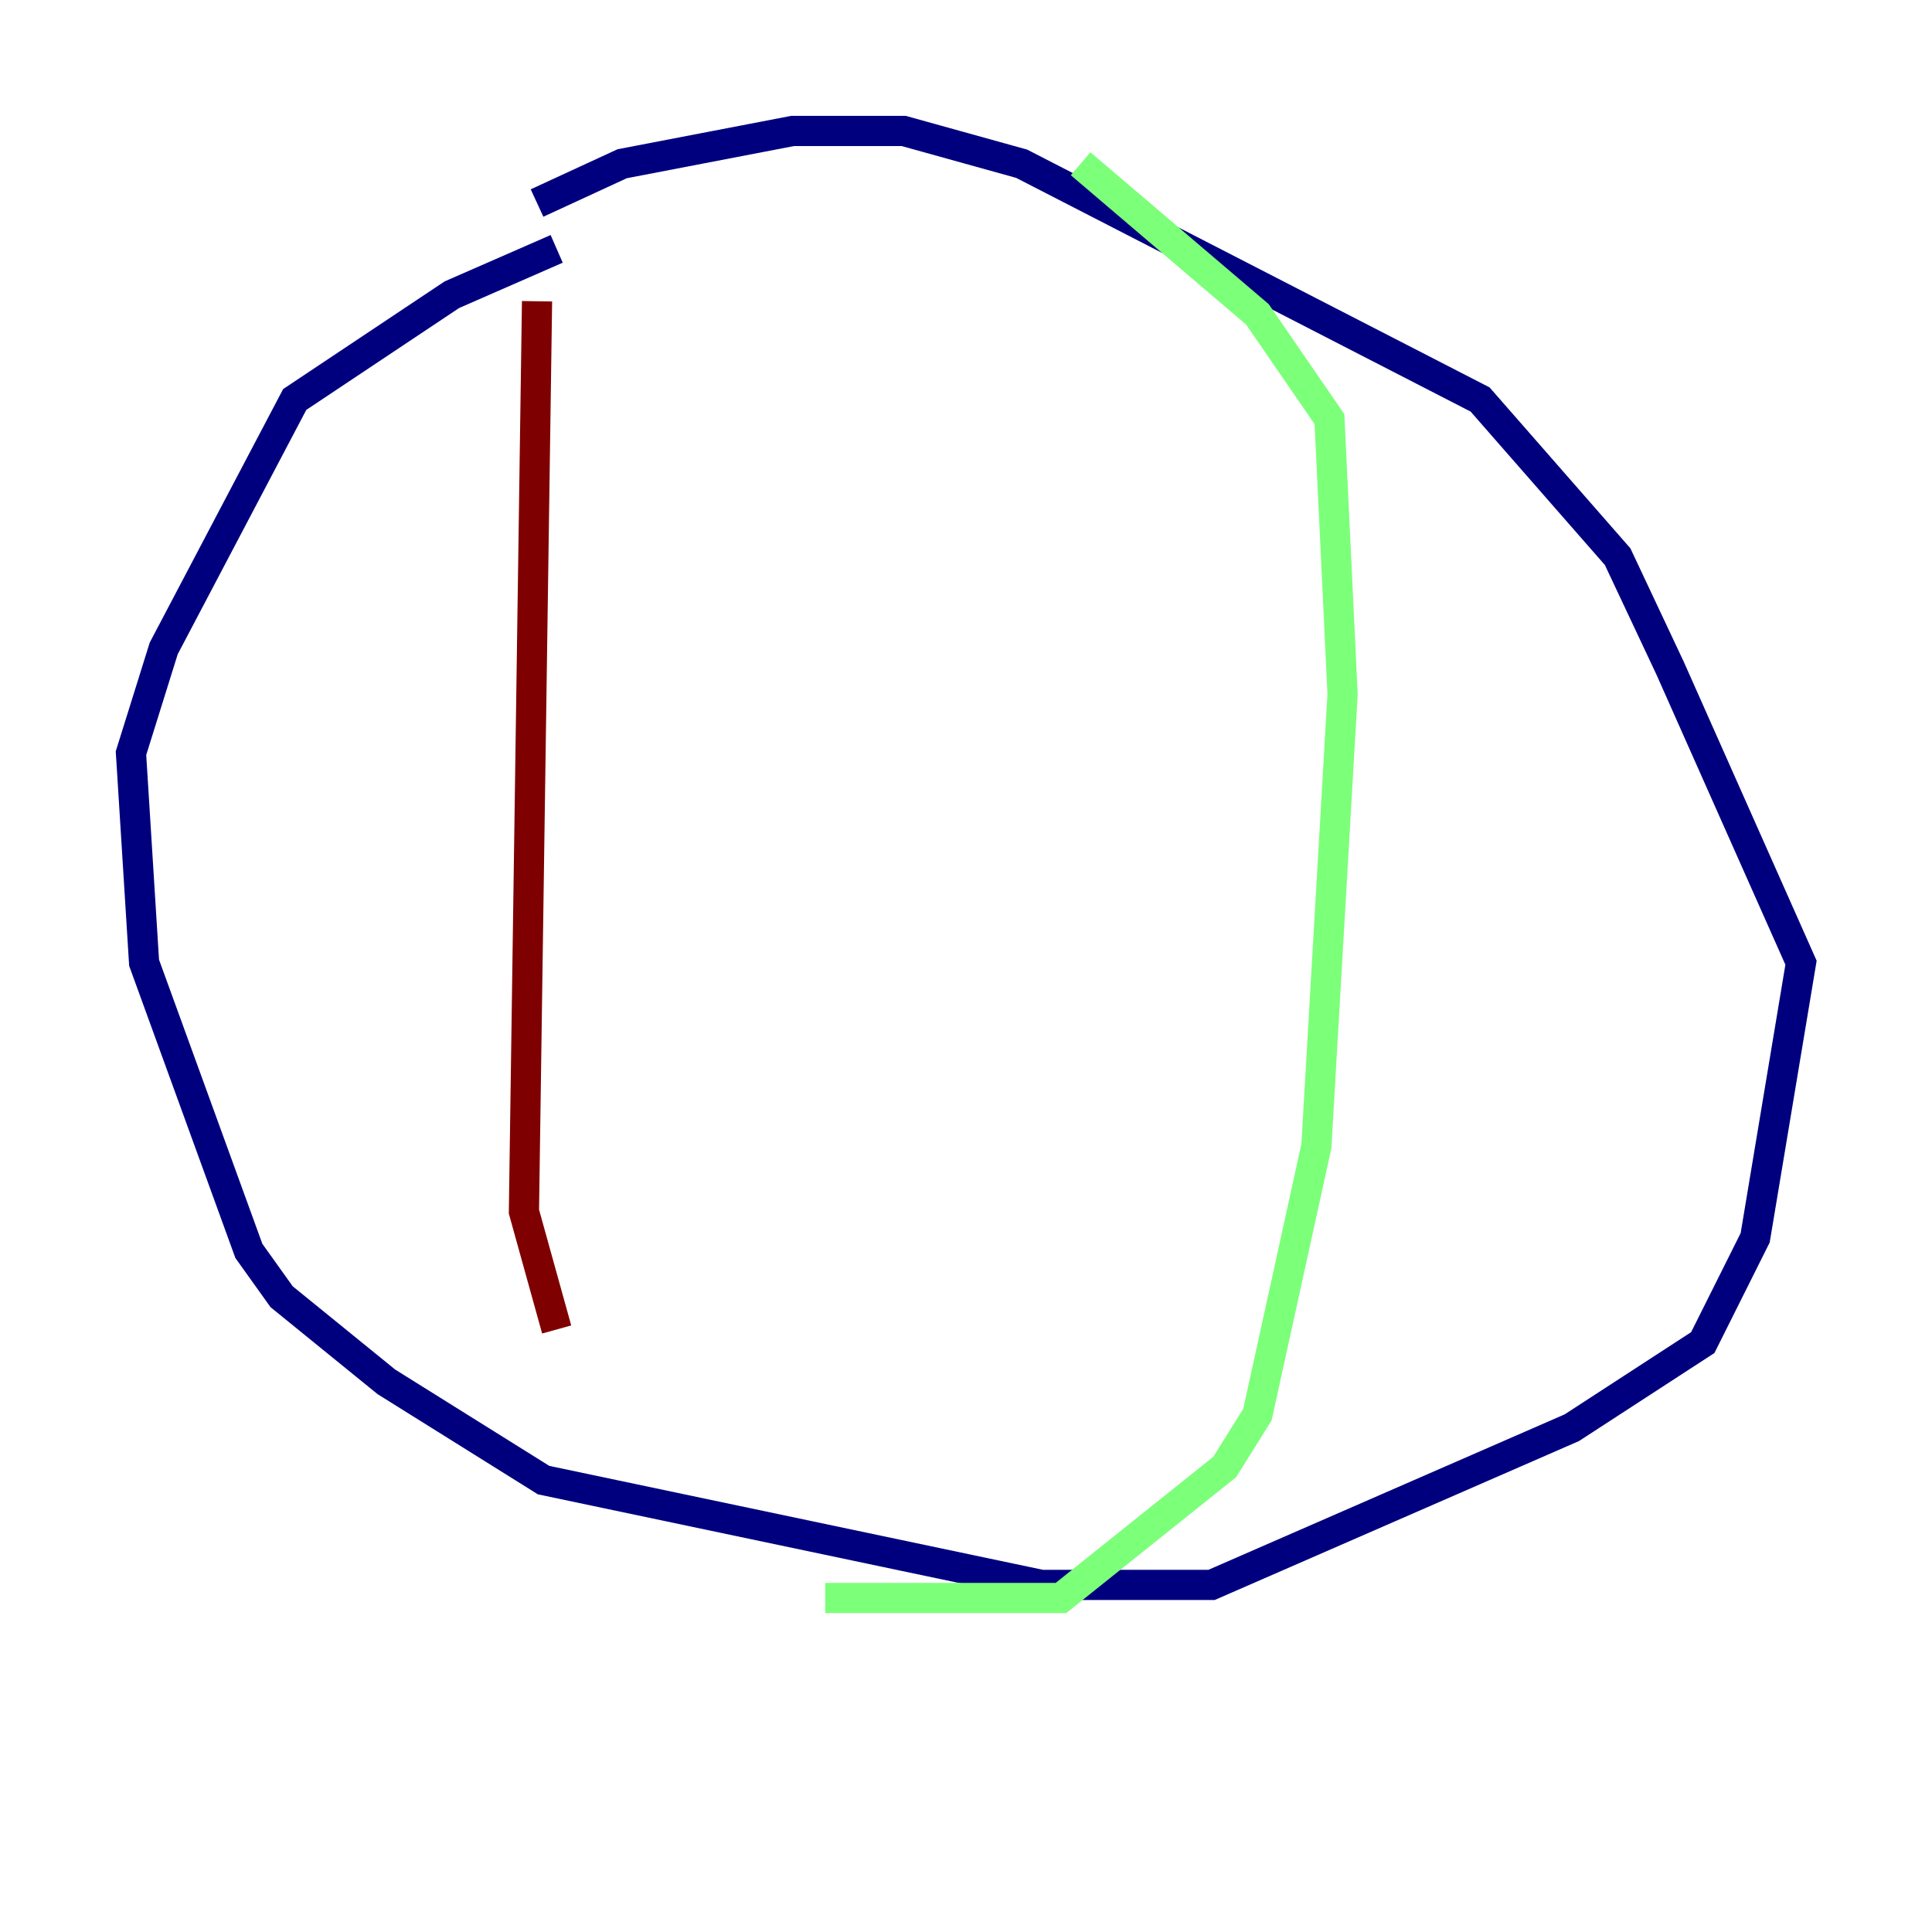 <?xml version="1.0" encoding="utf-8" ?>
<svg baseProfile="tiny" height="128" version="1.2" viewBox="0,0,128,128" width="128" xmlns="http://www.w3.org/2000/svg" xmlns:ev="http://www.w3.org/2001/xml-events" xmlns:xlink="http://www.w3.org/1999/xlink"><defs /><polyline fill="none" points="36.881,16.488 29.939,19.525 19.525,26.468 10.848,42.956 8.678,49.898 9.546,63.783 16.488,82.875 18.658,85.912 25.6,91.552 36.014,98.061 68.99,105.003 80.271,105.003 104.136,94.59 112.814,88.949 116.285,82.007 119.322,63.783 110.644,44.258 107.173,36.881 98.061,26.468 67.688,10.848 59.878,8.678 52.502,8.678 41.22,10.848 35.58,13.451" stroke="#00007f" stroke-width="2" /><polyline fill="none" points="71.593,10.848 83.308,20.827 88.081,27.77 88.949,45.993 87.214,75.932 83.308,93.722 81.139,97.193 70.291,105.871 54.671,105.871" stroke="#7cff79" stroke-width="2" /><polyline fill="none" points="35.58,19.959 34.712,80.271 36.881,88.081" stroke="#7f0000" stroke-width="2" /></svg>